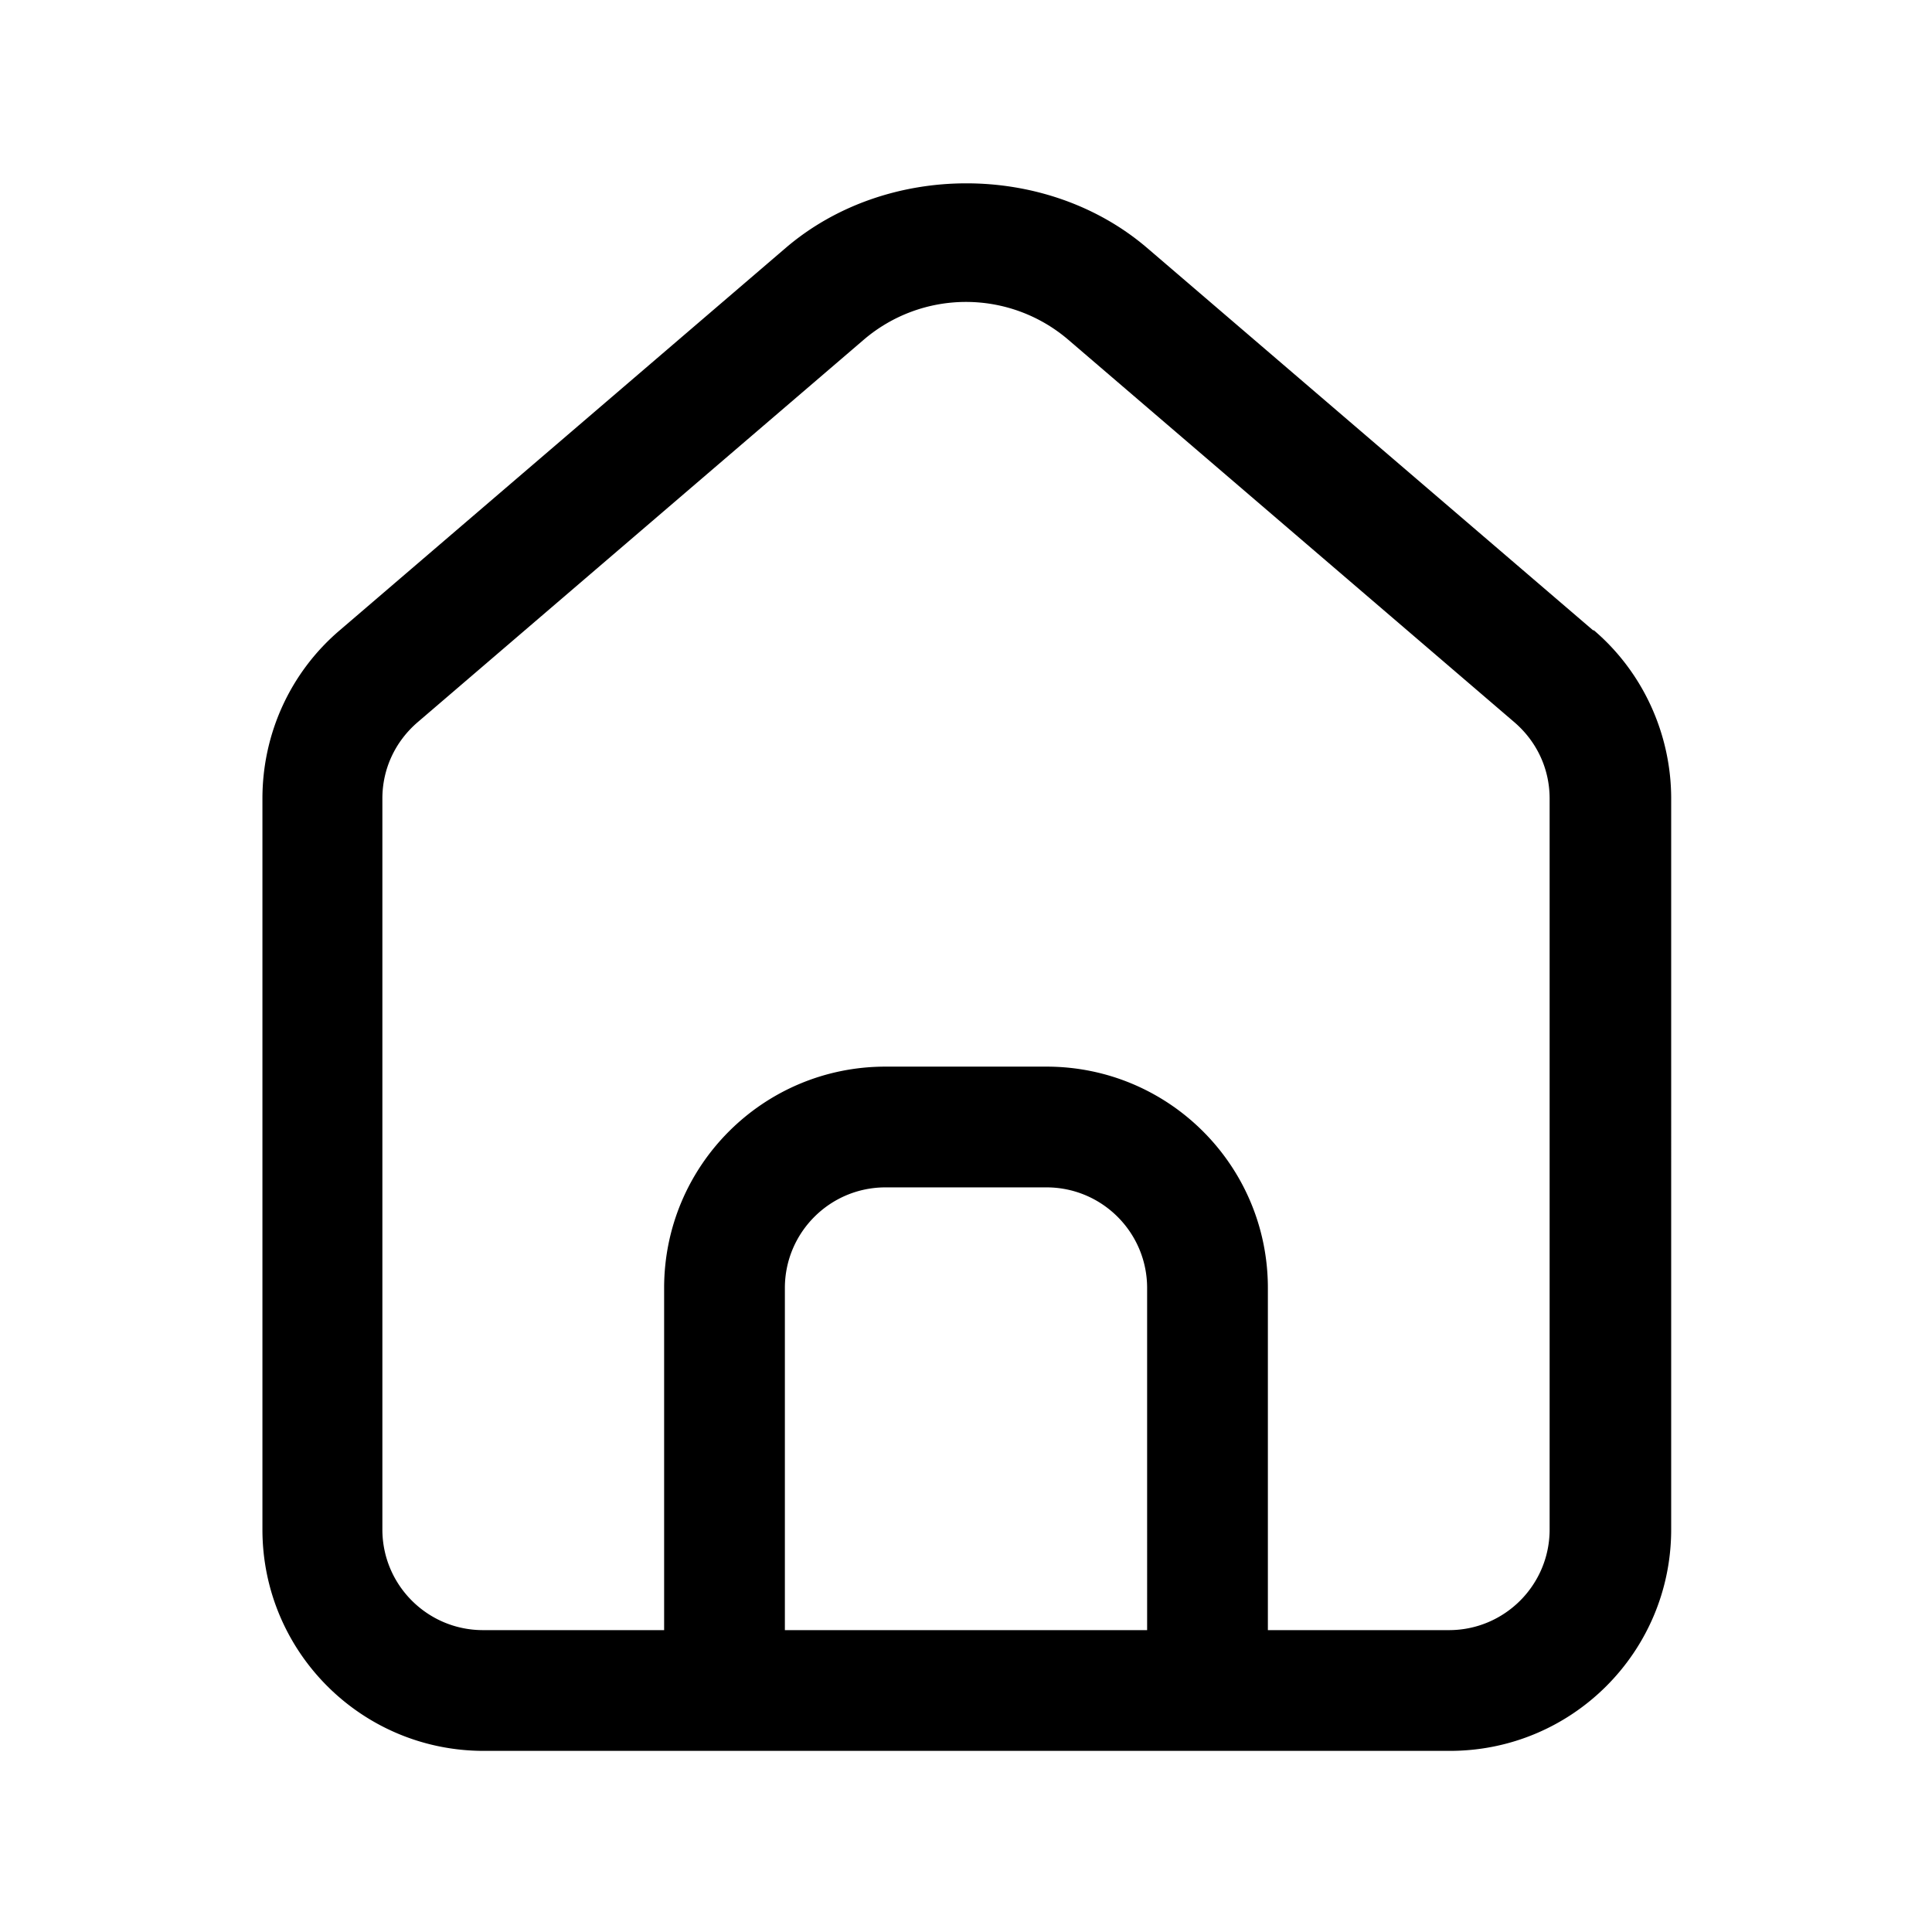 <svg xmlns="http://www.w3.org/2000/svg" version="1.1" xmlns:xlink="http://www.w3.org/1999/xlink" x="0" y="0"
    viewBox="0 0 24 24" style="enable-background:new 0 0 512 512" xml:space="preserve" class="">
    <g>
        <path
            d="m19.79 7.83-5.54-4.75c-1.25-1.07-3.24-1.07-4.49 0L4.22 7.83c-.61.52-.96 1.28-.96 2.09V19c0 1.52 1.23 2.75 2.75 2.75h12c1.52 0 2.75-1.23 2.75-2.75V9.92c0-.8-.35-1.57-.96-2.09zm-5.54 12.42h-4.5V16c0-.69.56-1.25 1.25-1.25h2c.69 0 1.25.56 1.25 1.25zm5-1.25c0 .69-.56 1.25-1.25 1.25h-2.25V16c0-1.52-1.23-2.75-2.75-2.75h-2c-1.52 0-2.75 1.23-2.75 2.75v4.25H6c-.69 0-1.25-.56-1.25-1.25V9.92c0-.37.16-.71.44-.95l5.54-4.75a1.953 1.953 0 0 1 2.54 0l5.54 4.75c.28.24.44.58.44.95z"
            opacity="1" data-original="#000000"></path>
    </g>
</svg>